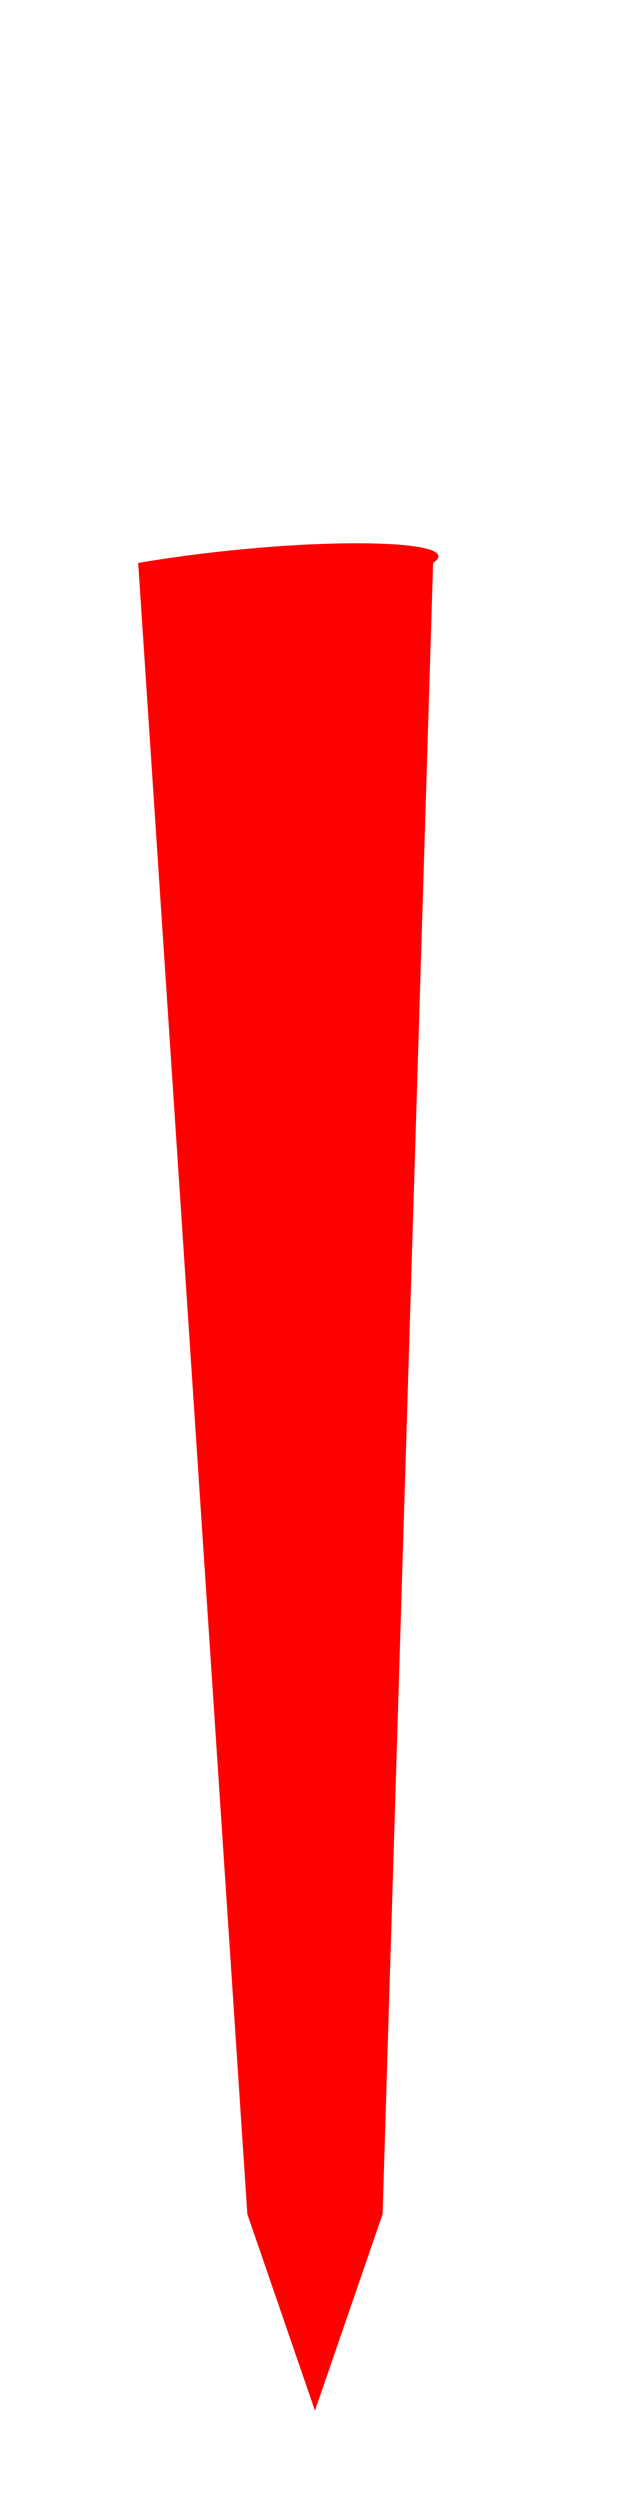 <?xml version="1.0" encoding="UTF-8" standalone="no"?>
<!-- Created with Inkscape (http://www.inkscape.org/) -->

<svg
   xmlns:dc="http://purl.org/dc/elements/1.1/"
   xmlns:cc="http://creativecommons.org/ns#"
   xmlns:rdf="http://www.w3.org/1999/02/22-rdf-syntax-ns#"
   xmlns:svg="http://www.w3.org/2000/svg"
   xmlns="http://www.w3.org/2000/svg"
   xmlns:sodipodi="http://sodipodi.sourceforge.net/DTD/sodipodi-0.dtd"
   xmlns:inkscape="http://www.inkscape.org/namespaces/inkscape"
   width="6.52mm"
   height="26.054mm"
   viewBox="0 0 23.104 92.319"
   id="svg4836"
   version="1.1"
   inkscape:version="0.91 r13725"
   sodipodi:docname="needle.svg">
  <defs
     id="defs4838" />
  <sodipodi:namedview
     id="base"
     pagecolor="#ffffff"
     bordercolor="#666666"
     borderopacity="1.0"
     inkscape:pageopacity="0.0"
     inkscape:pageshadow="2"
     inkscape:zoom="3.959798"
     inkscape:cx="11.483169"
     inkscape:cy="2.4892994"
     inkscape:document-units="px"
     inkscape:current-layer="layer1"
     showgrid="false"
     showborder="false"
     fit-margin-top="0"
     fit-margin-left="0"
     fit-margin-right="0"
     fit-margin-bottom="0"
     inkscape:window-width="1680"
     inkscape:window-height="954"
     inkscape:window-x="0"
     inkscape:window-y="0"
     inkscape:window-maximized="1" />
  <g
     inkscape:label="Layer 1"
     inkscape:groupmode="layer"
     id="layer1"
     transform="translate(-198.425,-28.119)">
    <path
       style="fill:red;fill-opacity:1;fill-rule:evenodd;stroke:#0000ff;stroke-width:0;stroke-miterlimit:4;stroke-dasharray:none;stroke-opacity:0.667"
       d="m 203.533,48.905 c 5.976,-1.008 12.303,-0.927 10.902,0 l -1.867,60.977 -2.5,7.259 -2.5,-7.259 z"
       id="rect4850"
       inkscape:connector-curvature="0"
       sodipodi:nodetypes="cccccc" />
    <path
       style="fill:red;fill-opacity:1;fill-rule:evenodd;stroke:#0000ff;stroke-width:0;stroke-miterlimit:4;stroke-dasharray:none;stroke-opacity:0.667"
       id="path6128"
       ry="31.82"
       rx="10.607"
       cy="105.286"
       cx="108.016" />
  </g>
</svg>
